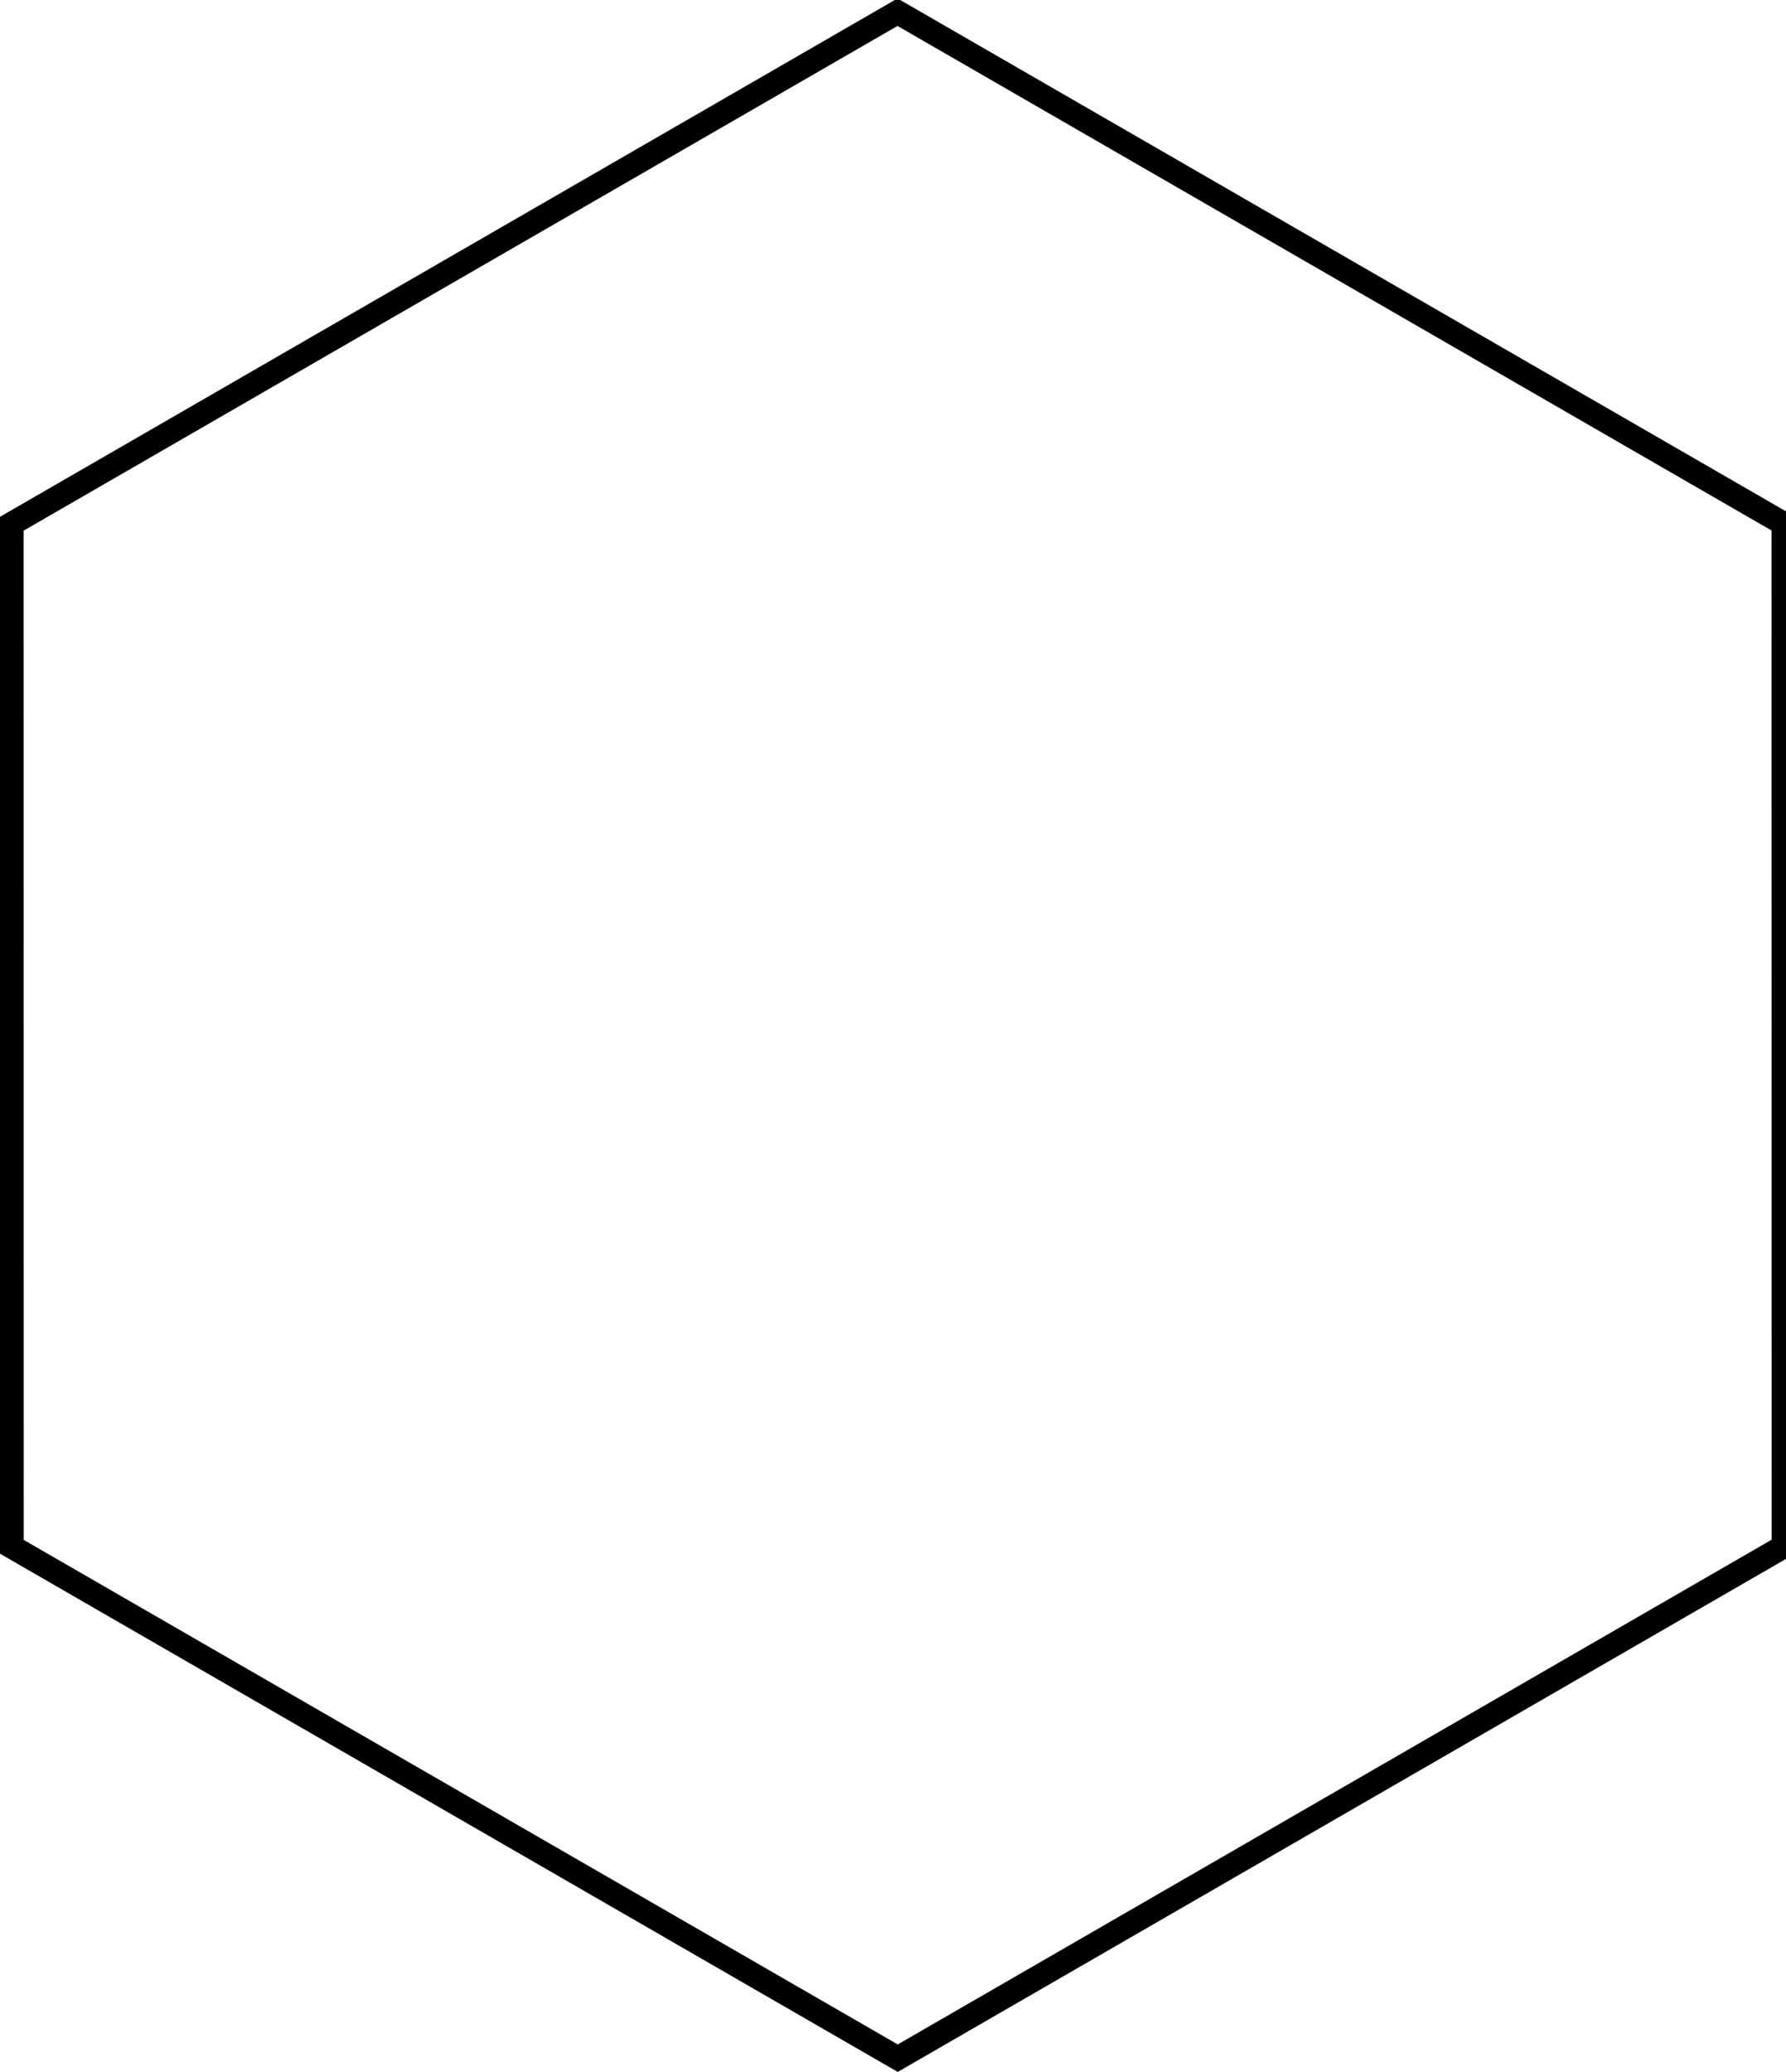 <!-- Created with Inkscape (http://www.inkscape.org/) -->
<svg xmlns:rdf="http://www.w3.org/1999/02/22-rdf-syntax-ns#" xmlns="http://www.w3.org/2000/svg" version="1.1" xmlns:cc="http://creativecommons.org/ns#" xmlns:dc="http://purl.org/dc/elements/1.1/" viewBox="0 0 75 87">
<g stroke-linejoin="miter" stroke-dashoffset="0" transform="translate(17.258,-449.572)" stroke="#000000" stroke-miterlimit="4" stroke-width="1" fill="none">
<path d="m200.86,491.88-35.967-21.028-37.478,21.638,0.022,43.528,36.429,21.324,0.566,42.879m-0.588-42.857,37.165-21.45" stroke-linecap="butt" stroke-dasharray="1, 2"/>
<path transform="translate(228.023,552.947)" stroke-linecap="square" stroke-dasharray="none" d="m-170.39-81.39,0.005,42.954-37.197,21.481-37.202-21.473-0.005-42.954,37.197-21.481z"/>
</g>
</svg>
